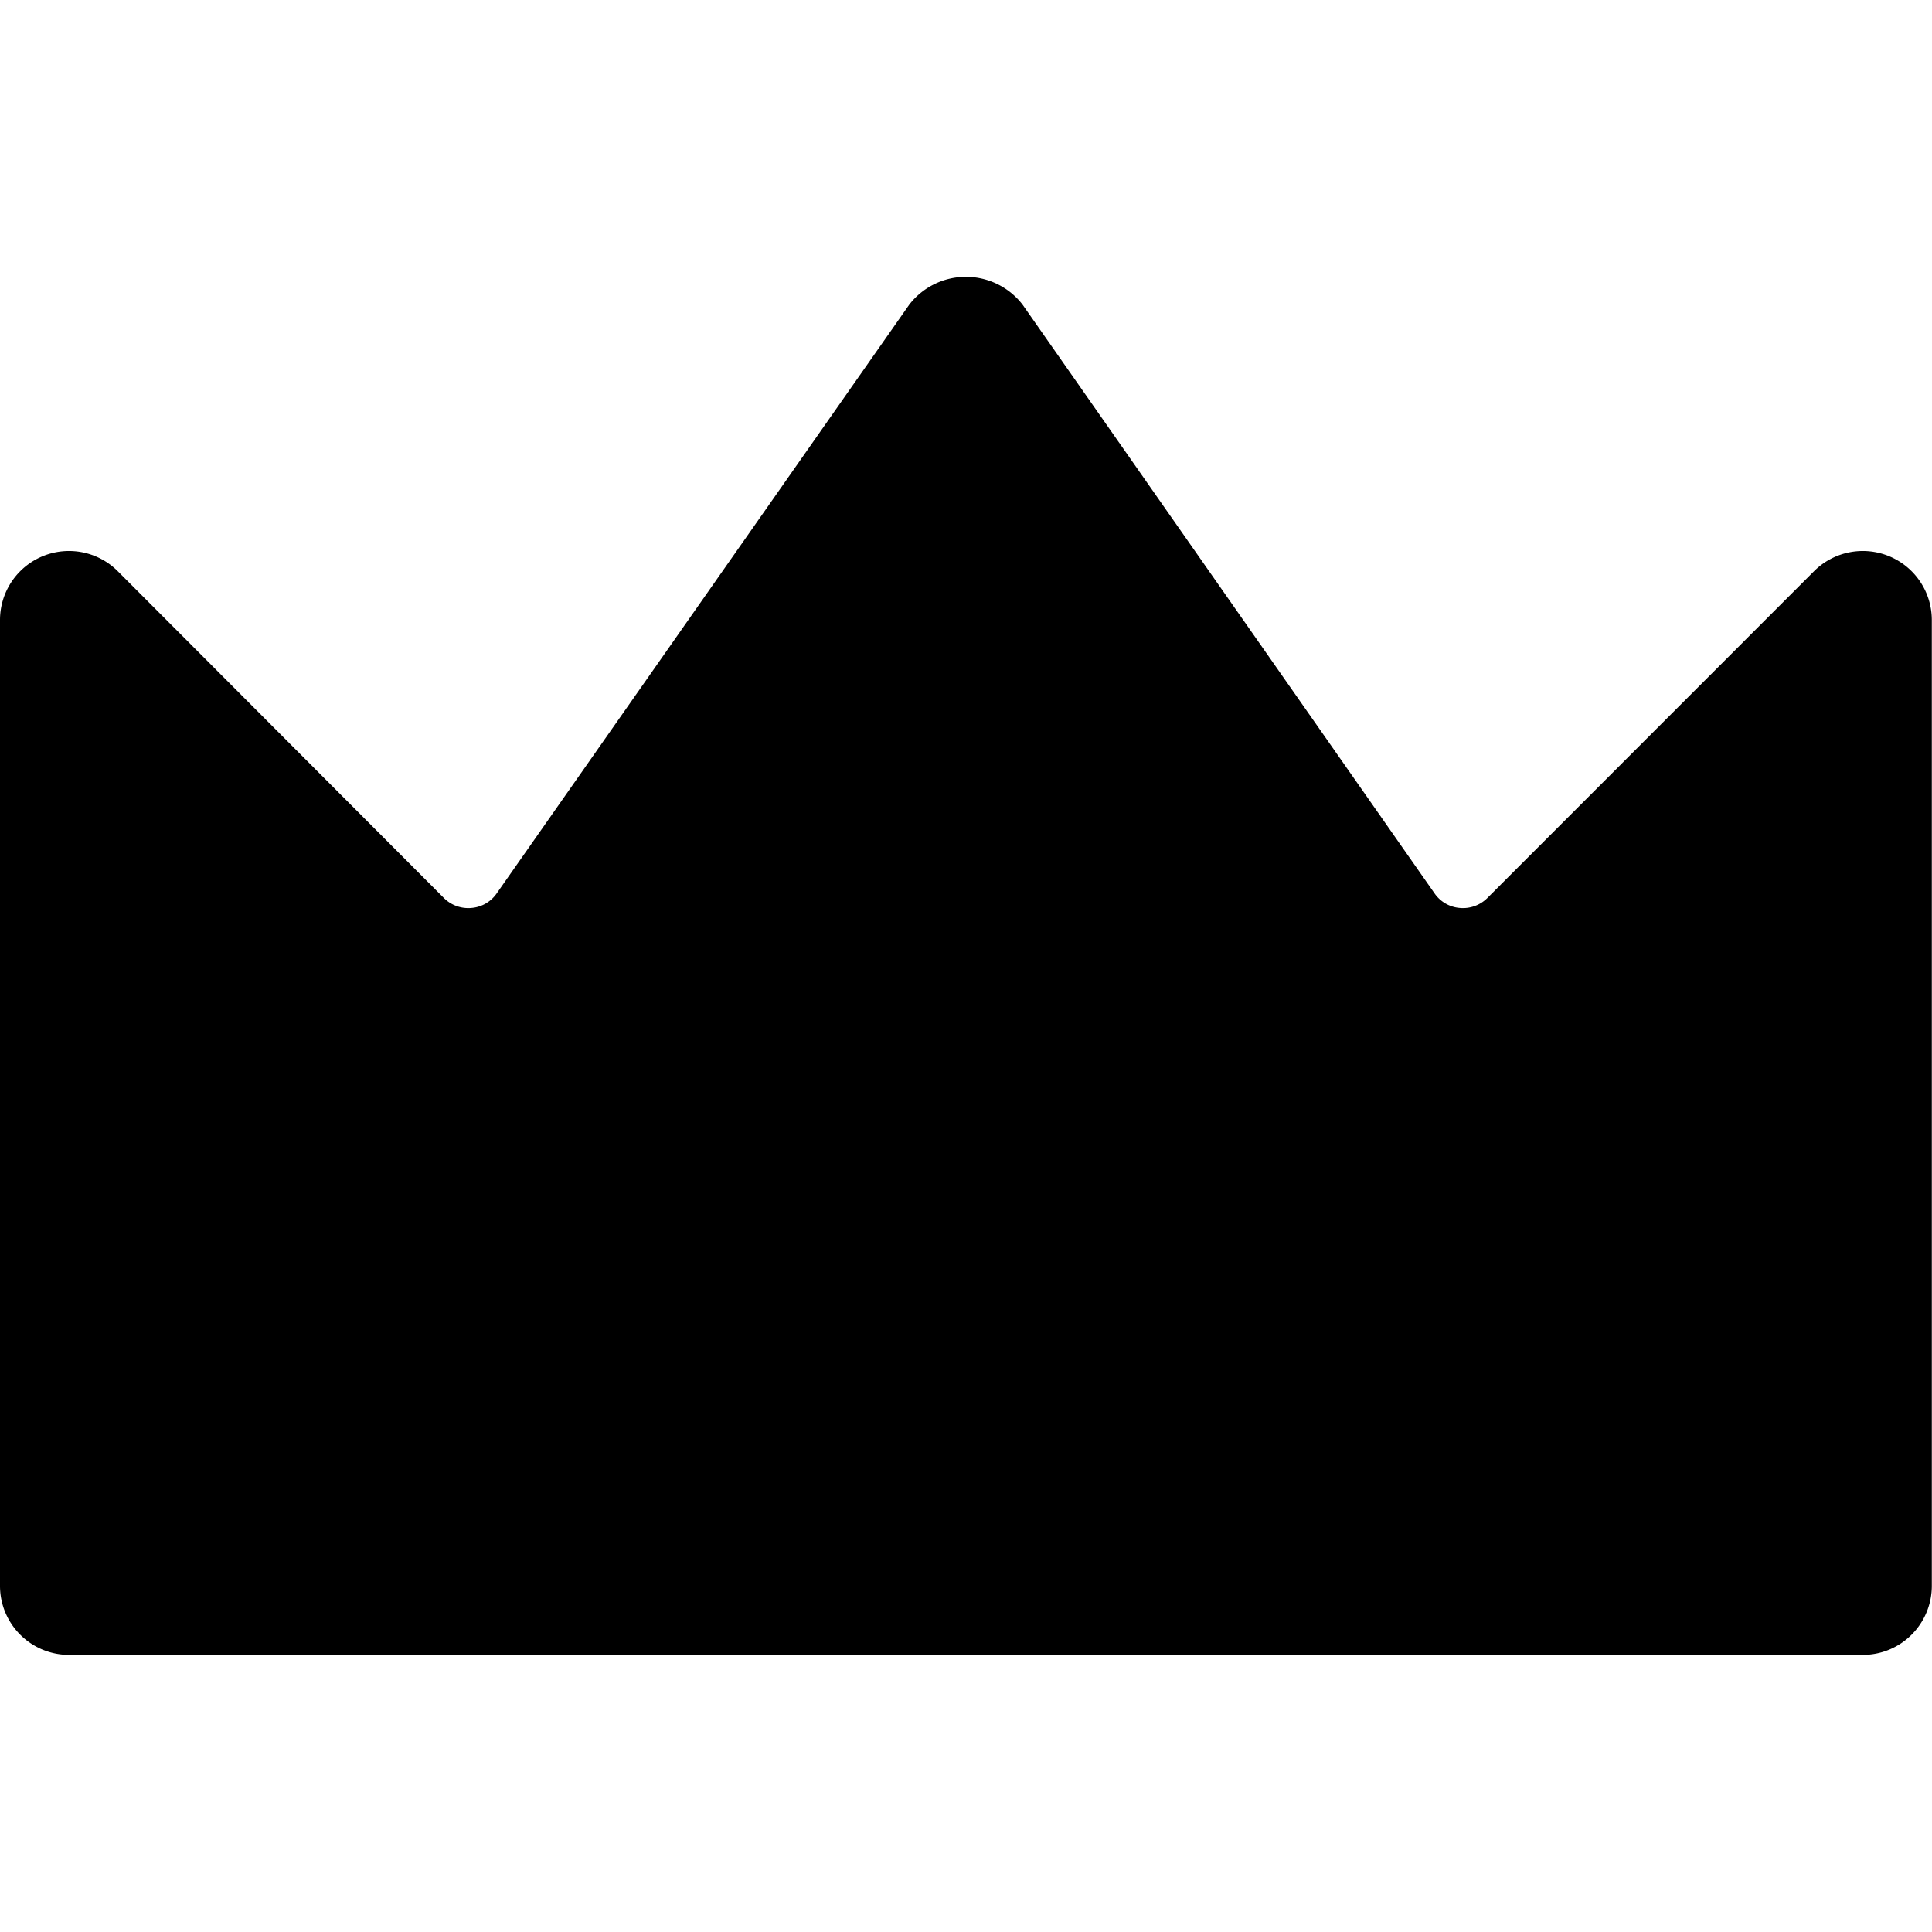 <?xml version="1.0" encoding="utf-8"?>
<svg version="1.1"
  xmlns="http://www.w3.org/2000/svg"
  xmlns:xlink="http://www.w3.org/1999/xlink" viewBox="0 0 64 64" width="64" height="64">
  <g transform="matrix(4.571,0,0,4.571,0,0)">
    <path d="M13.691,4.031a.5.5,0,0,0-.545.109L10.779,6.508a.25.25,0,0,1-.2.072.246.246,0,0,1-.183-.106L7.41,2.207a.519.519,0,0,0-.82,0L3.6,6.474a.246.246,0,0,1-.183.106.25.25,0,0,1-.2-.072L.854,4.14A.5.5,0,0,0,0,4.493v7a.5.5,0,0,0,.5.5h13a.5.5,0,0,0,.5-.5v-7A.5.5,0,0,0,13.691,4.031Z" fill="hsl(218, 75%, 20%)" stroke="hsl(218, 75%, 20%)" stroke-line-cap="round" stroke-line-join="round" stroke-width="0" />
  </g>
</svg>